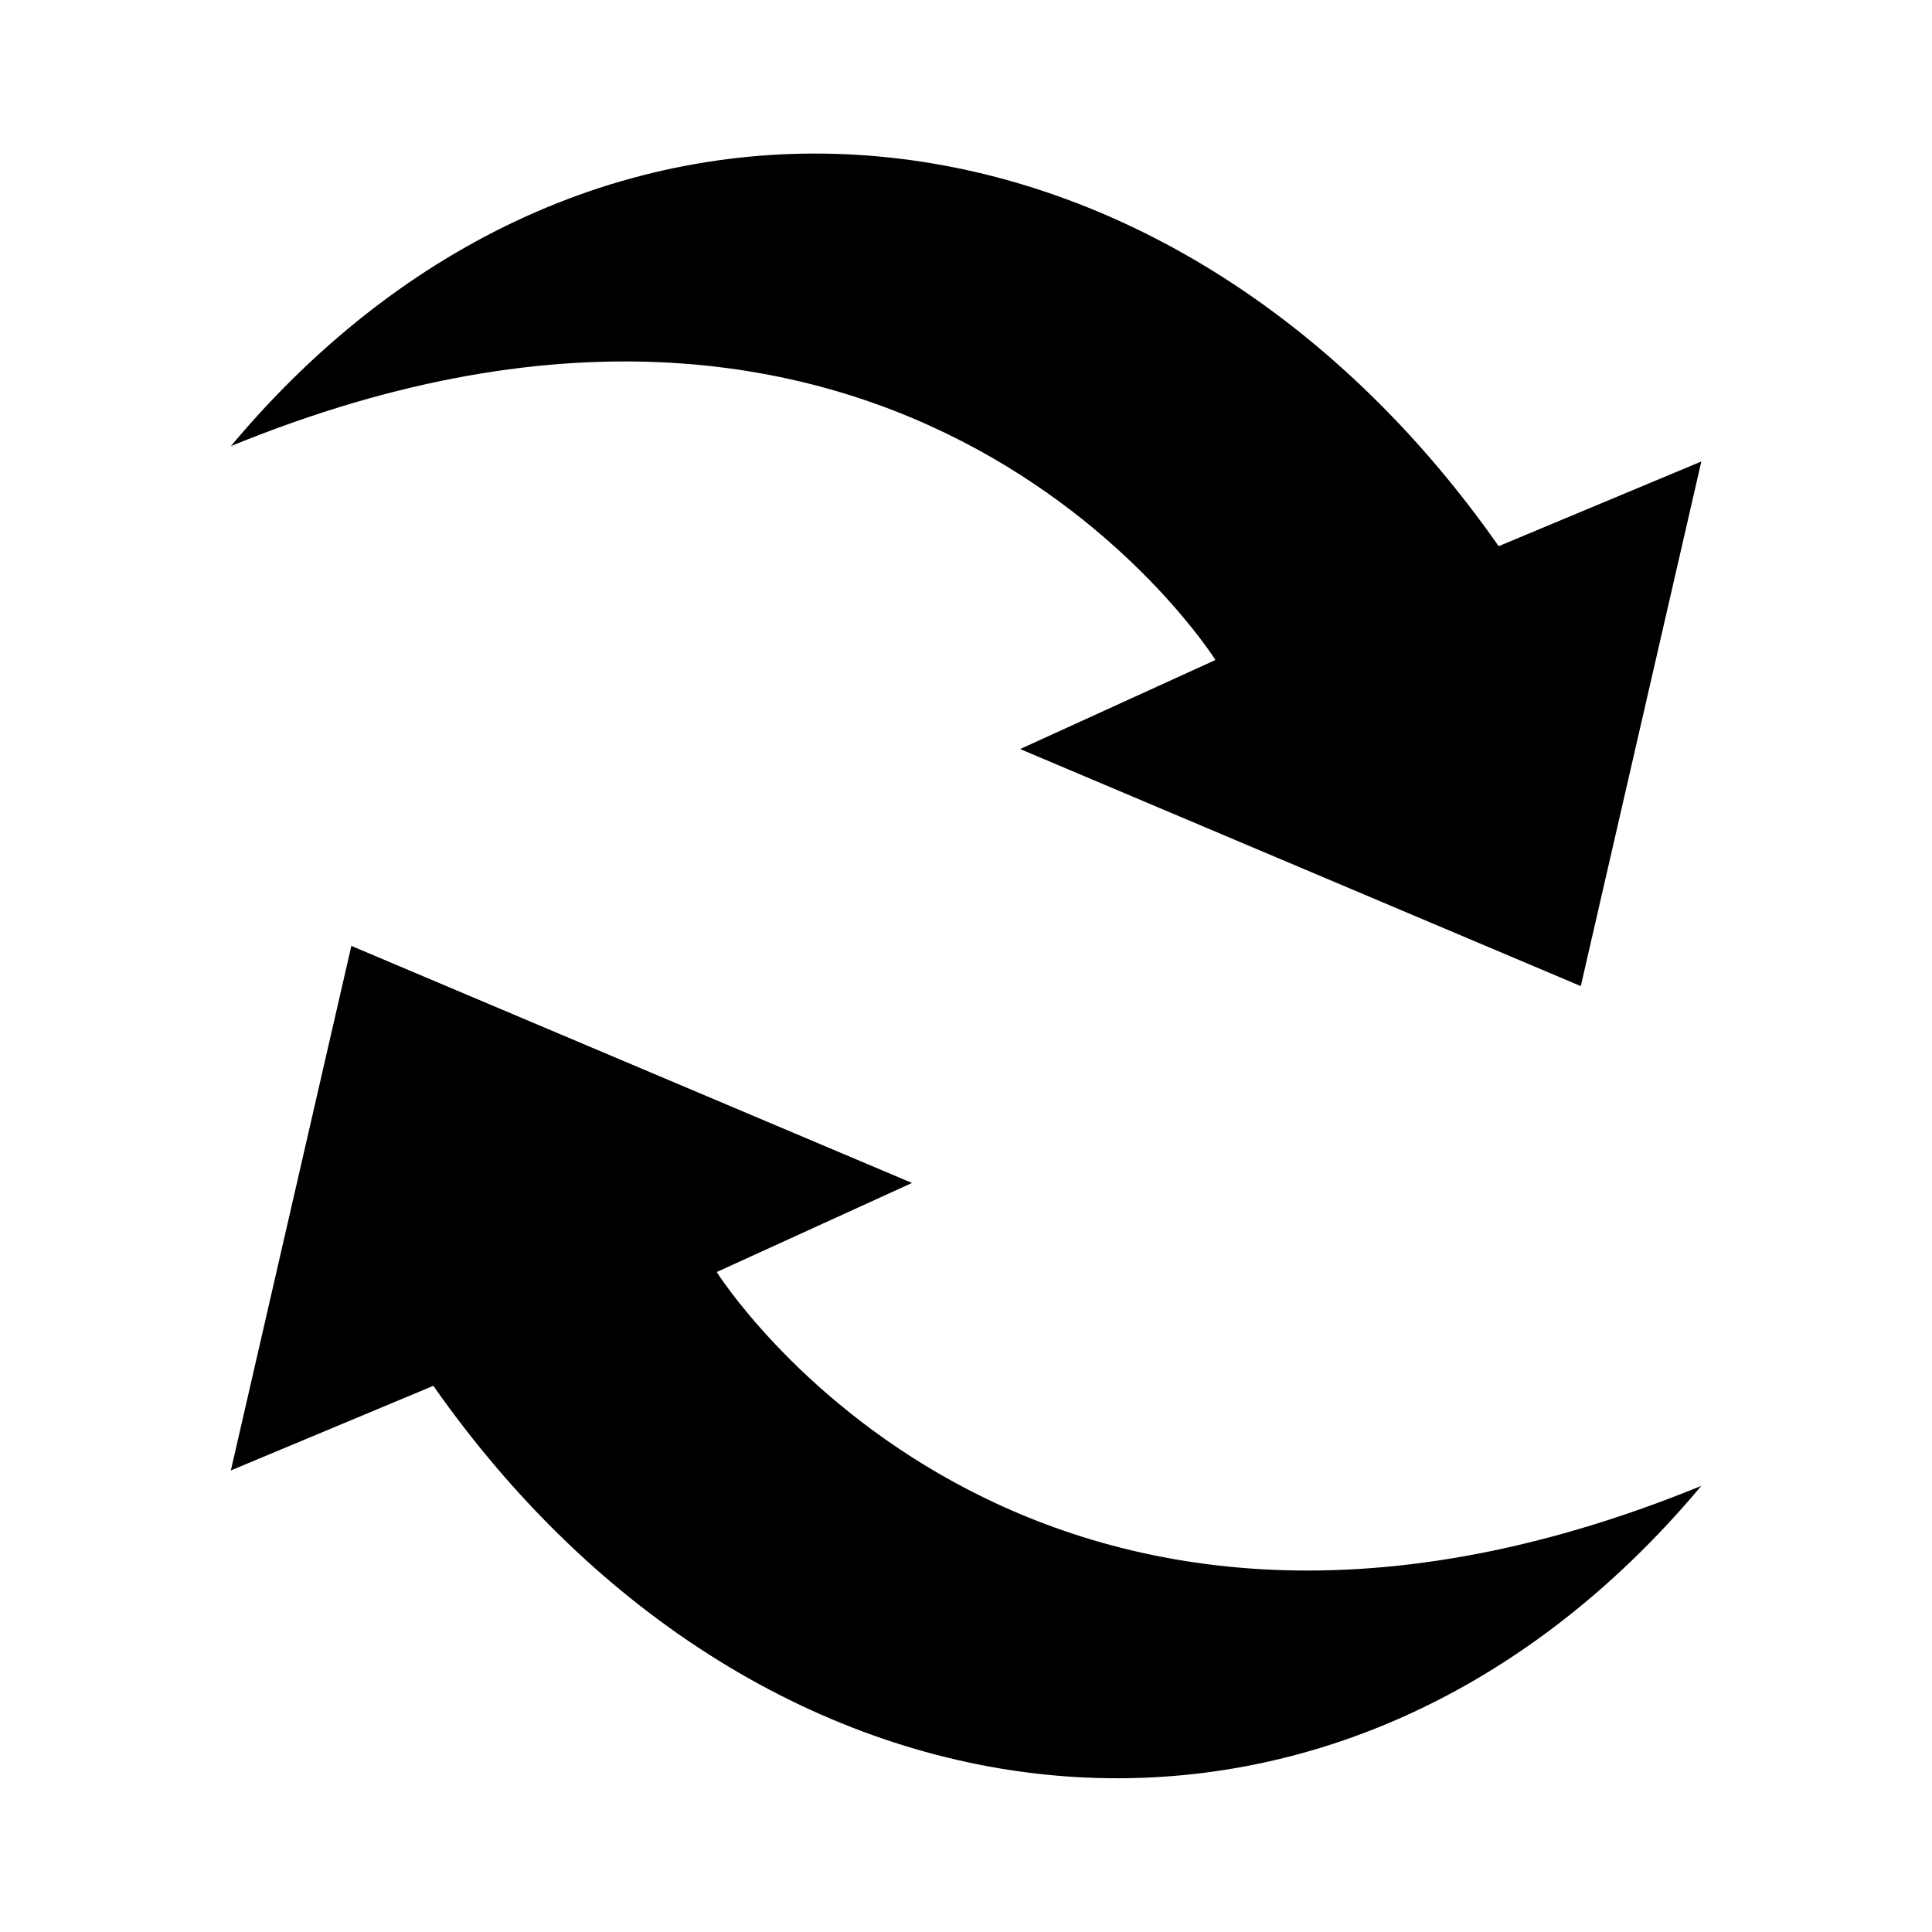 <?xml version="1.0" encoding="UTF-8"?>
<svg width="512pt" height="512pt" version="1.1" viewBox="0 0 512 512" xmlns="http://www.w3.org/2000/svg">
 <path d="m450.82 122.32-53.656 22.422c-87.238-124.52-239.26-142.08-335.98-26.52 179.4-73.359 260.92 56.68 260.92 56.68l-51.758 23.602 148.58 62.824 31.941-139z"/>
 <path d="m61.18 389.68 53.656-22.422c87.301 124.46 239.3 142.02 336.02 26.52-179.4 73.359-260.92-56.68-260.92-56.68l51.758-23.602-148.58-62.824z"/>
</svg>
